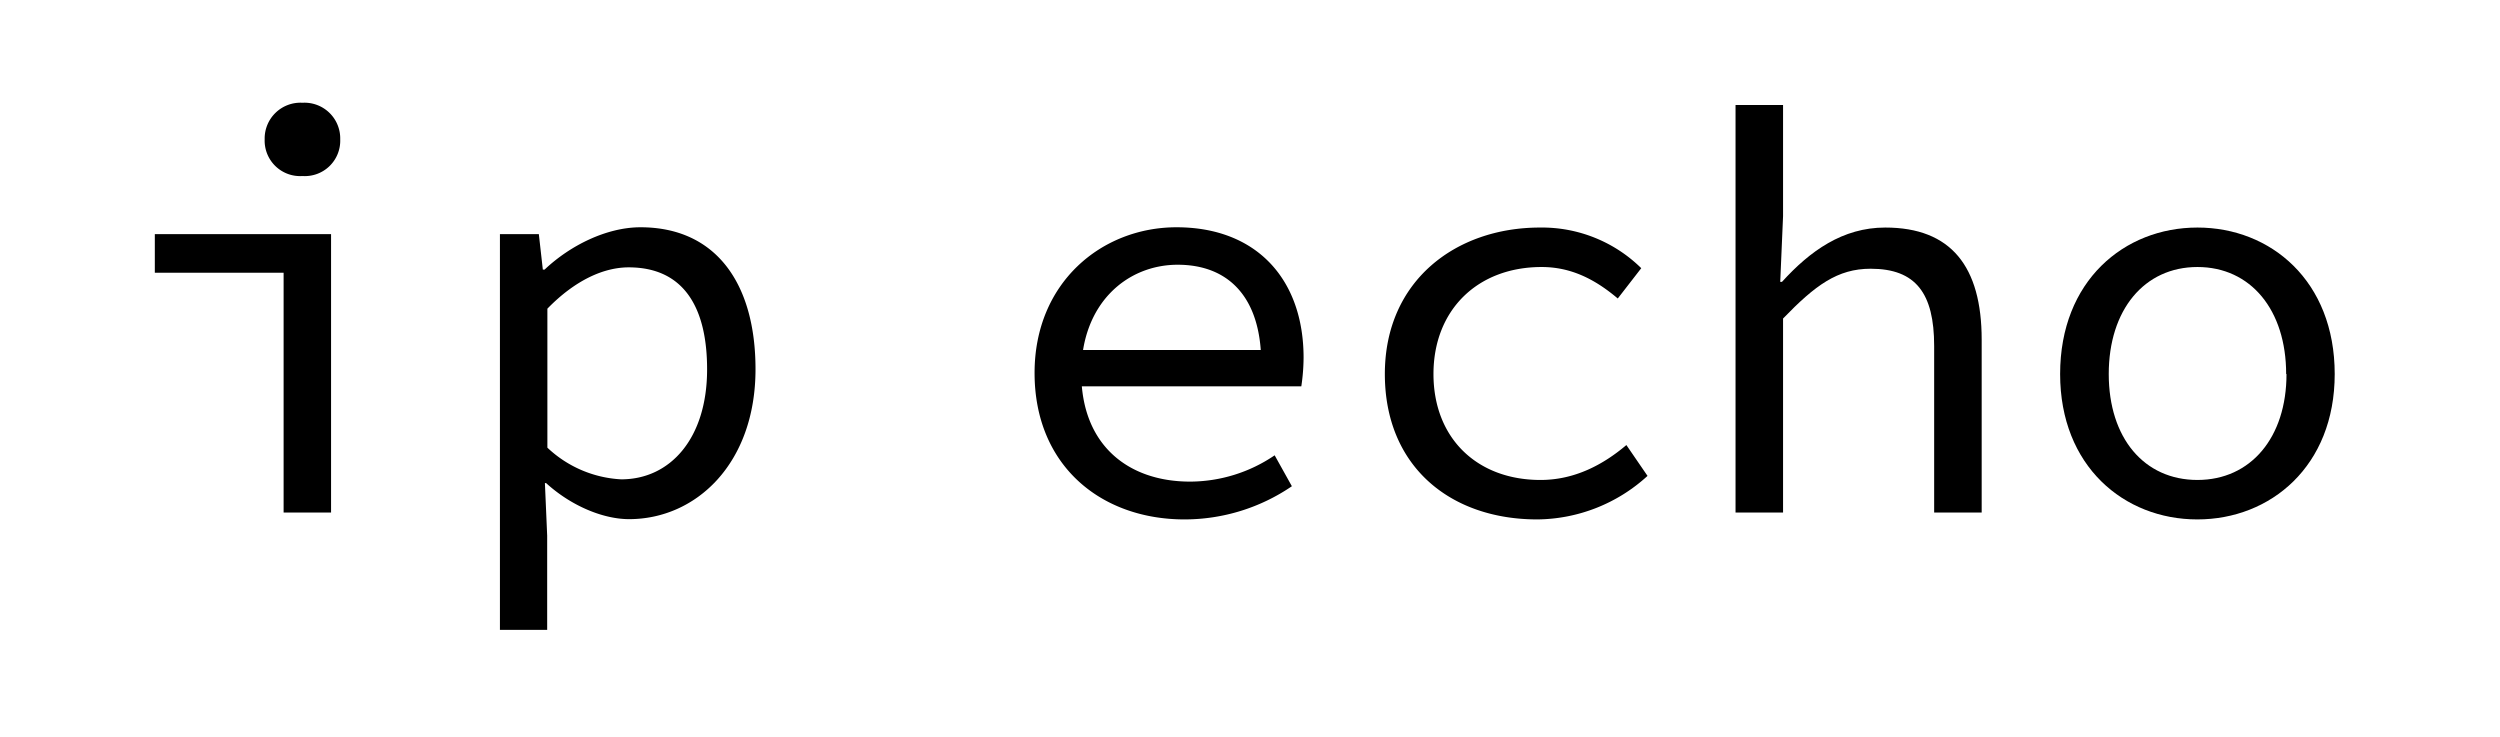 <svg id="Layer_1" data-name="Layer 1" xmlns="http://www.w3.org/2000/svg" viewBox="0 0 363 107"><title>ip-echo-black</title><path d="M41.18,39.6H22.48V34H48.07V74.42H41.18ZM38.43,20.24a5.2,5.2,0,0,1,5.49-5.32,5.19,5.19,0,0,1,5.48,5.32,5.14,5.14,0,0,1-5.48,5.32A5.15,5.15,0,0,1,38.43,20.24Z"/><path d="M72.59,34h5.65l.58,5.15h.25C82.81,35.61,88.12,33,93,33c10.88,0,16.7,8.06,16.7,20.61,0,13.71-8.64,21.77-18.36,21.77-3.74,0-8.4-1.91-12.05-5.24h-.17l.33,7.65V91.46H72.59Zm30.08,19.61c0-8.89-3.33-14.79-11.39-14.79-3.57,0-7.73,1.82-11.8,6V65A16.85,16.85,0,0,0,90.2,69.6C97.35,69.6,102.67,63.62,102.67,53.65Z"/><path d="M150.22,54.15C150.22,41,160,33,170.83,33c11.63,0,18.45,7.56,18.45,18.94a29,29,0,0,1-.33,4.16H154.79V50.82h30.09l-1.75,1.91c0-9.55-4.74-14.29-12.13-14.29s-14,5.65-14,15.71c0,10.47,6.81,15.78,15.79,15.78a21.93,21.93,0,0,0,12.29-3.82l2.5,4.49A27.67,27.67,0,0,1,172,75.42C159.86,75.42,150.22,67.61,150.22,54.15Z"/><path d="M201.08,54.31c0-13.54,10.3-21.27,22.52-21.27a20.55,20.55,0,0,1,14.71,5.9l-3.41,4.4c-3.33-2.82-6.82-4.57-11.05-4.57-9.31,0-15.71,6.23-15.71,15.54s6.32,15.38,15.54,15.38c5,0,9.14-2.25,12.47-5.07l3.07,4.48a24,24,0,0,1-16,6.32C210.55,75.42,201.08,67.69,201.08,54.31Z"/><path d="M252,15.25h6.9V31.38l-.41,9.55h.25c4.07-4.48,8.8-7.89,15-7.89,9.55,0,14,5.65,14,16.29V74.42h-6.9V50.24c0-7.65-2.66-11.22-9.22-11.22-4.82,0-8.06,2.41-12.72,7.23V74.42H252Z"/><path d="M299.13,54.31c0-13.54,9.31-21.27,19.94-21.27S339,40.77,339,54.31c0,13.38-9.31,21.11-19.95,21.11S299.13,67.69,299.13,54.31Zm32.82,0c0-9.31-5.15-15.54-12.88-15.54S306.19,45,306.19,54.31s5.15,15.38,12.88,15.38S332,63.54,332,54.31Z"/></svg>